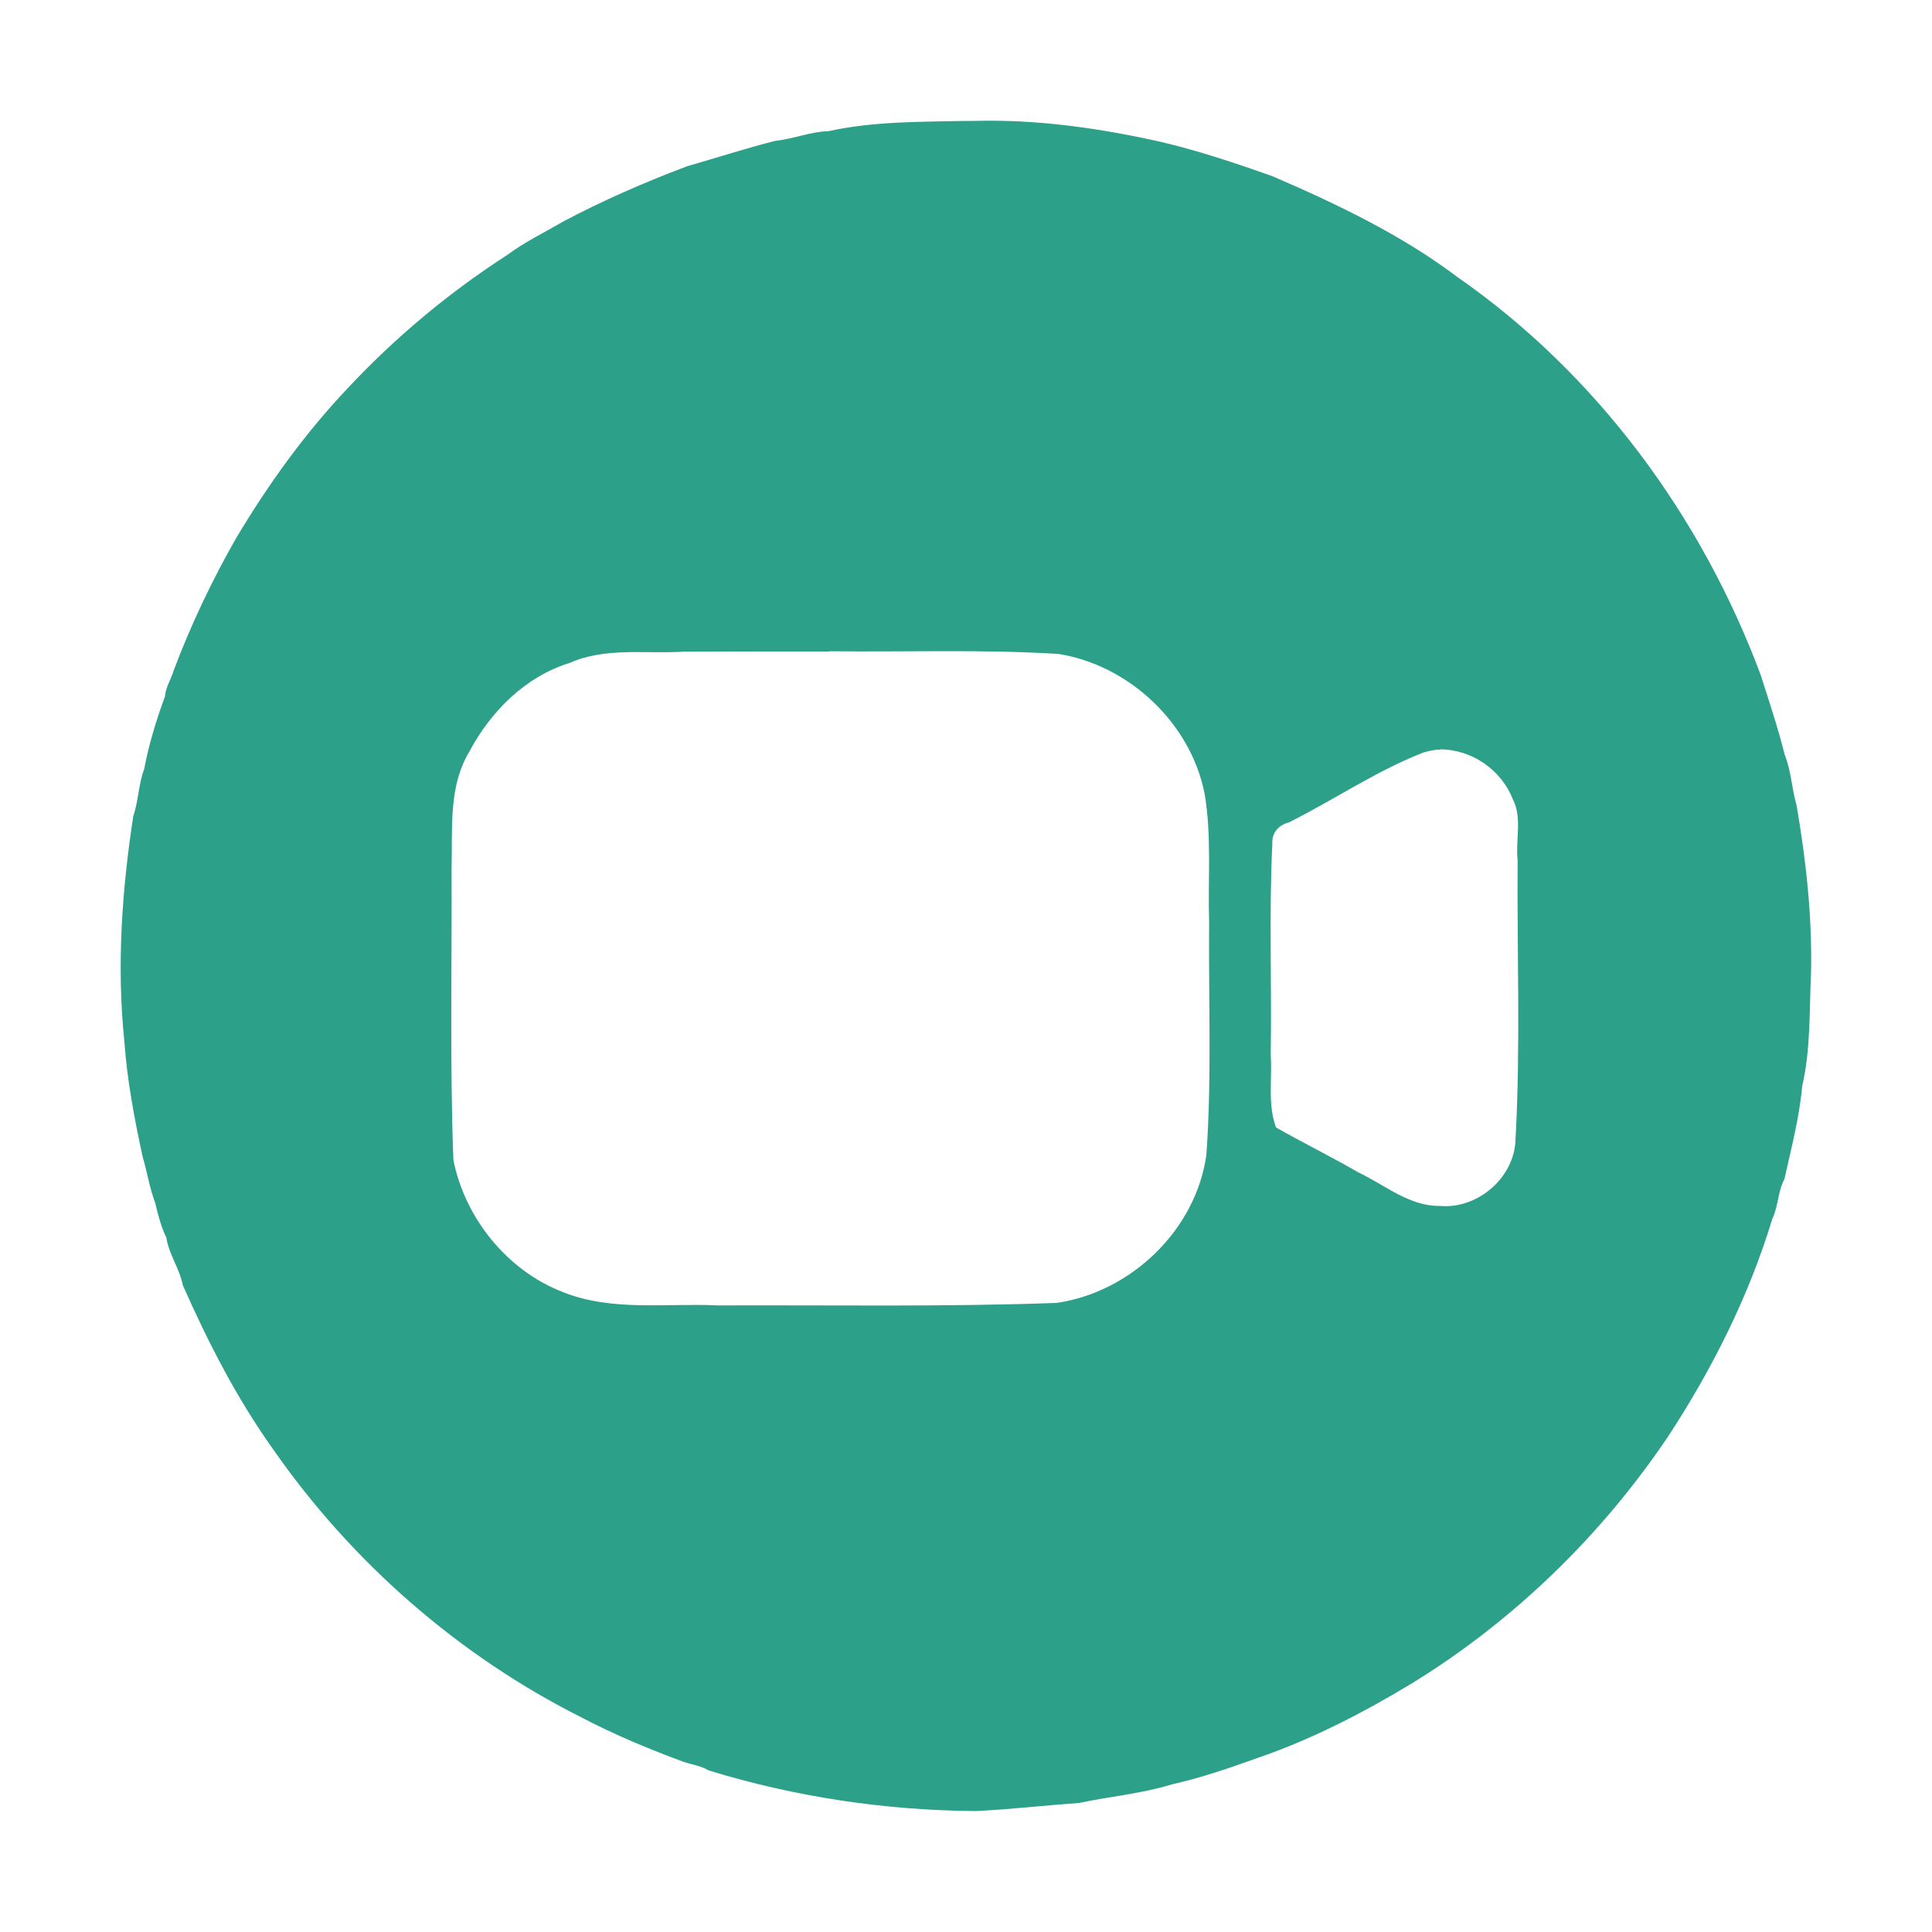 <?xml version="1.0" encoding="UTF-8" standalone="no"?>
<!-- Created with Inkscape (http://www.inkscape.org/) -->

<svg
   width="32"
   height="32"
   viewBox="0 0 8.467 8.467"
   version="1.1"
   id="svg5"
   xml:space="preserve"
   xmlns="http://www.w3.org/2000/svg"
   xmlns:svg="http://www.w3.org/2000/svg"><defs
     id="defs2" /><g
     id="layer1"><path
       style="fill:#2ca089;stroke:#3b7844;stroke-width:0;stroke-opacity:0.474"
       d="m 4.229,0.53 c -0.2,0.004 -0.403,0.002 -0.599,0.045 -0.079,0.002 -0.152,0.034 -0.231,0.042 C 3.268,0.65 3.139,0.692 3.01,0.729 2.825,0.799 2.641,0.879 2.466,0.972 2.386,1.019 2.3,1.06 2.225,1.116 1.969,1.281 1.734,1.477 1.526,1.699 1.337,1.898 1.176,2.122 1.035,2.358 0.929,2.544 0.836,2.739 0.761,2.939 c -0.011,0.038 -0.035,0.072 -0.038,0.113 -0.038,0.103 -0.071,0.211 -0.091,0.318 -0.025,0.066 -0.025,0.14 -0.048,0.207 -0.05,0.326 -0.073,0.658 -0.039,0.987 0.012,0.17 0.044,0.339 0.08,0.505 0.02,0.067 0.03,0.136 0.055,0.202 0.012,0.052 0.026,0.105 0.049,0.153 0.011,0.073 0.058,0.135 0.072,0.208 0.111,0.251 0.237,0.497 0.397,0.721 0.345,0.495 0.813,0.904 1.353,1.175 0.143,0.075 0.293,0.137 0.444,0.193 0.038,0.013 0.076,0.017 0.111,0.038 0.378,0.116 0.773,0.175 1.169,0.178 0.152,-0.007 0.301,-0.025 0.451,-0.035 0.136,-0.029 0.277,-0.041 0.41,-0.082 0.128,-0.029 0.254,-0.072 0.376,-0.116 C 5.751,7.622 5.977,7.505 6.193,7.374 6.637,7.1 7.019,6.728 7.31,6.296 7.504,6 7.665,5.679 7.767,5.342 7.794,5.286 7.791,5.222 7.82,5.168 7.85,5.033 7.886,4.898 7.898,4.76 7.936,4.598 7.929,4.427 7.937,4.261 7.942,4.015 7.915,3.769 7.873,3.527 7.852,3.455 7.85,3.378 7.821,3.306 7.792,3.189 7.753,3.074 7.717,2.96 7.458,2.264 6.998,1.639 6.387,1.214 6.14,1.028 5.859,0.894 5.576,0.772 5.418,0.716 5.257,0.662 5.093,0.623 4.822,0.562 4.545,0.522 4.266,0.53 c -0.012,1.376e-5 -0.025,1.2515e-4 -0.037,1.823e-4 z m -0.593,2.324 c 0.334,0.004 0.671,-0.009 1.003,0.012 0.308,0.049 0.578,0.301 0.64,0.611 0.032,0.187 0.014,0.378 0.02,0.567 C 5.296,4.382 5.311,4.724 5.287,5.061 5.241,5.392 4.955,5.663 4.631,5.71 4.137,5.728 3.641,5.719 3.147,5.721 2.921,5.71 2.684,5.749 2.468,5.663 2.223,5.569 2.038,5.339 1.987,5.084 1.971,4.657 1.981,4.23 1.979,3.803 1.984,3.629 1.964,3.447 2.058,3.292 2.152,3.116 2.303,2.965 2.497,2.905 2.654,2.836 2.827,2.866 2.994,2.856 3.208,2.855 3.422,2.855 3.637,2.855 Z m 2.675,0.43 c 0.139,2.003e-4 0.269,0.09 0.319,0.219 0.042,0.08 0.011,0.178 0.021,0.266 -0.003,0.407 0.013,0.815 -0.009,1.22 C 6.64,5.159 6.477,5.3 6.31,5.285 6.177,5.287 6.069,5.193 5.955,5.139 5.836,5.07 5.711,5.009 5.592,4.941 5.555,4.84 5.576,4.728 5.569,4.622 5.574,4.314 5.561,4.005 5.576,3.697 5.573,3.65 5.604,3.615 5.649,3.604 5.847,3.505 6.032,3.378 6.238,3.298 c 0.024,-0.007 0.049,-0.013 0.074,-0.013 z"
       id="path317" /></g></svg>
